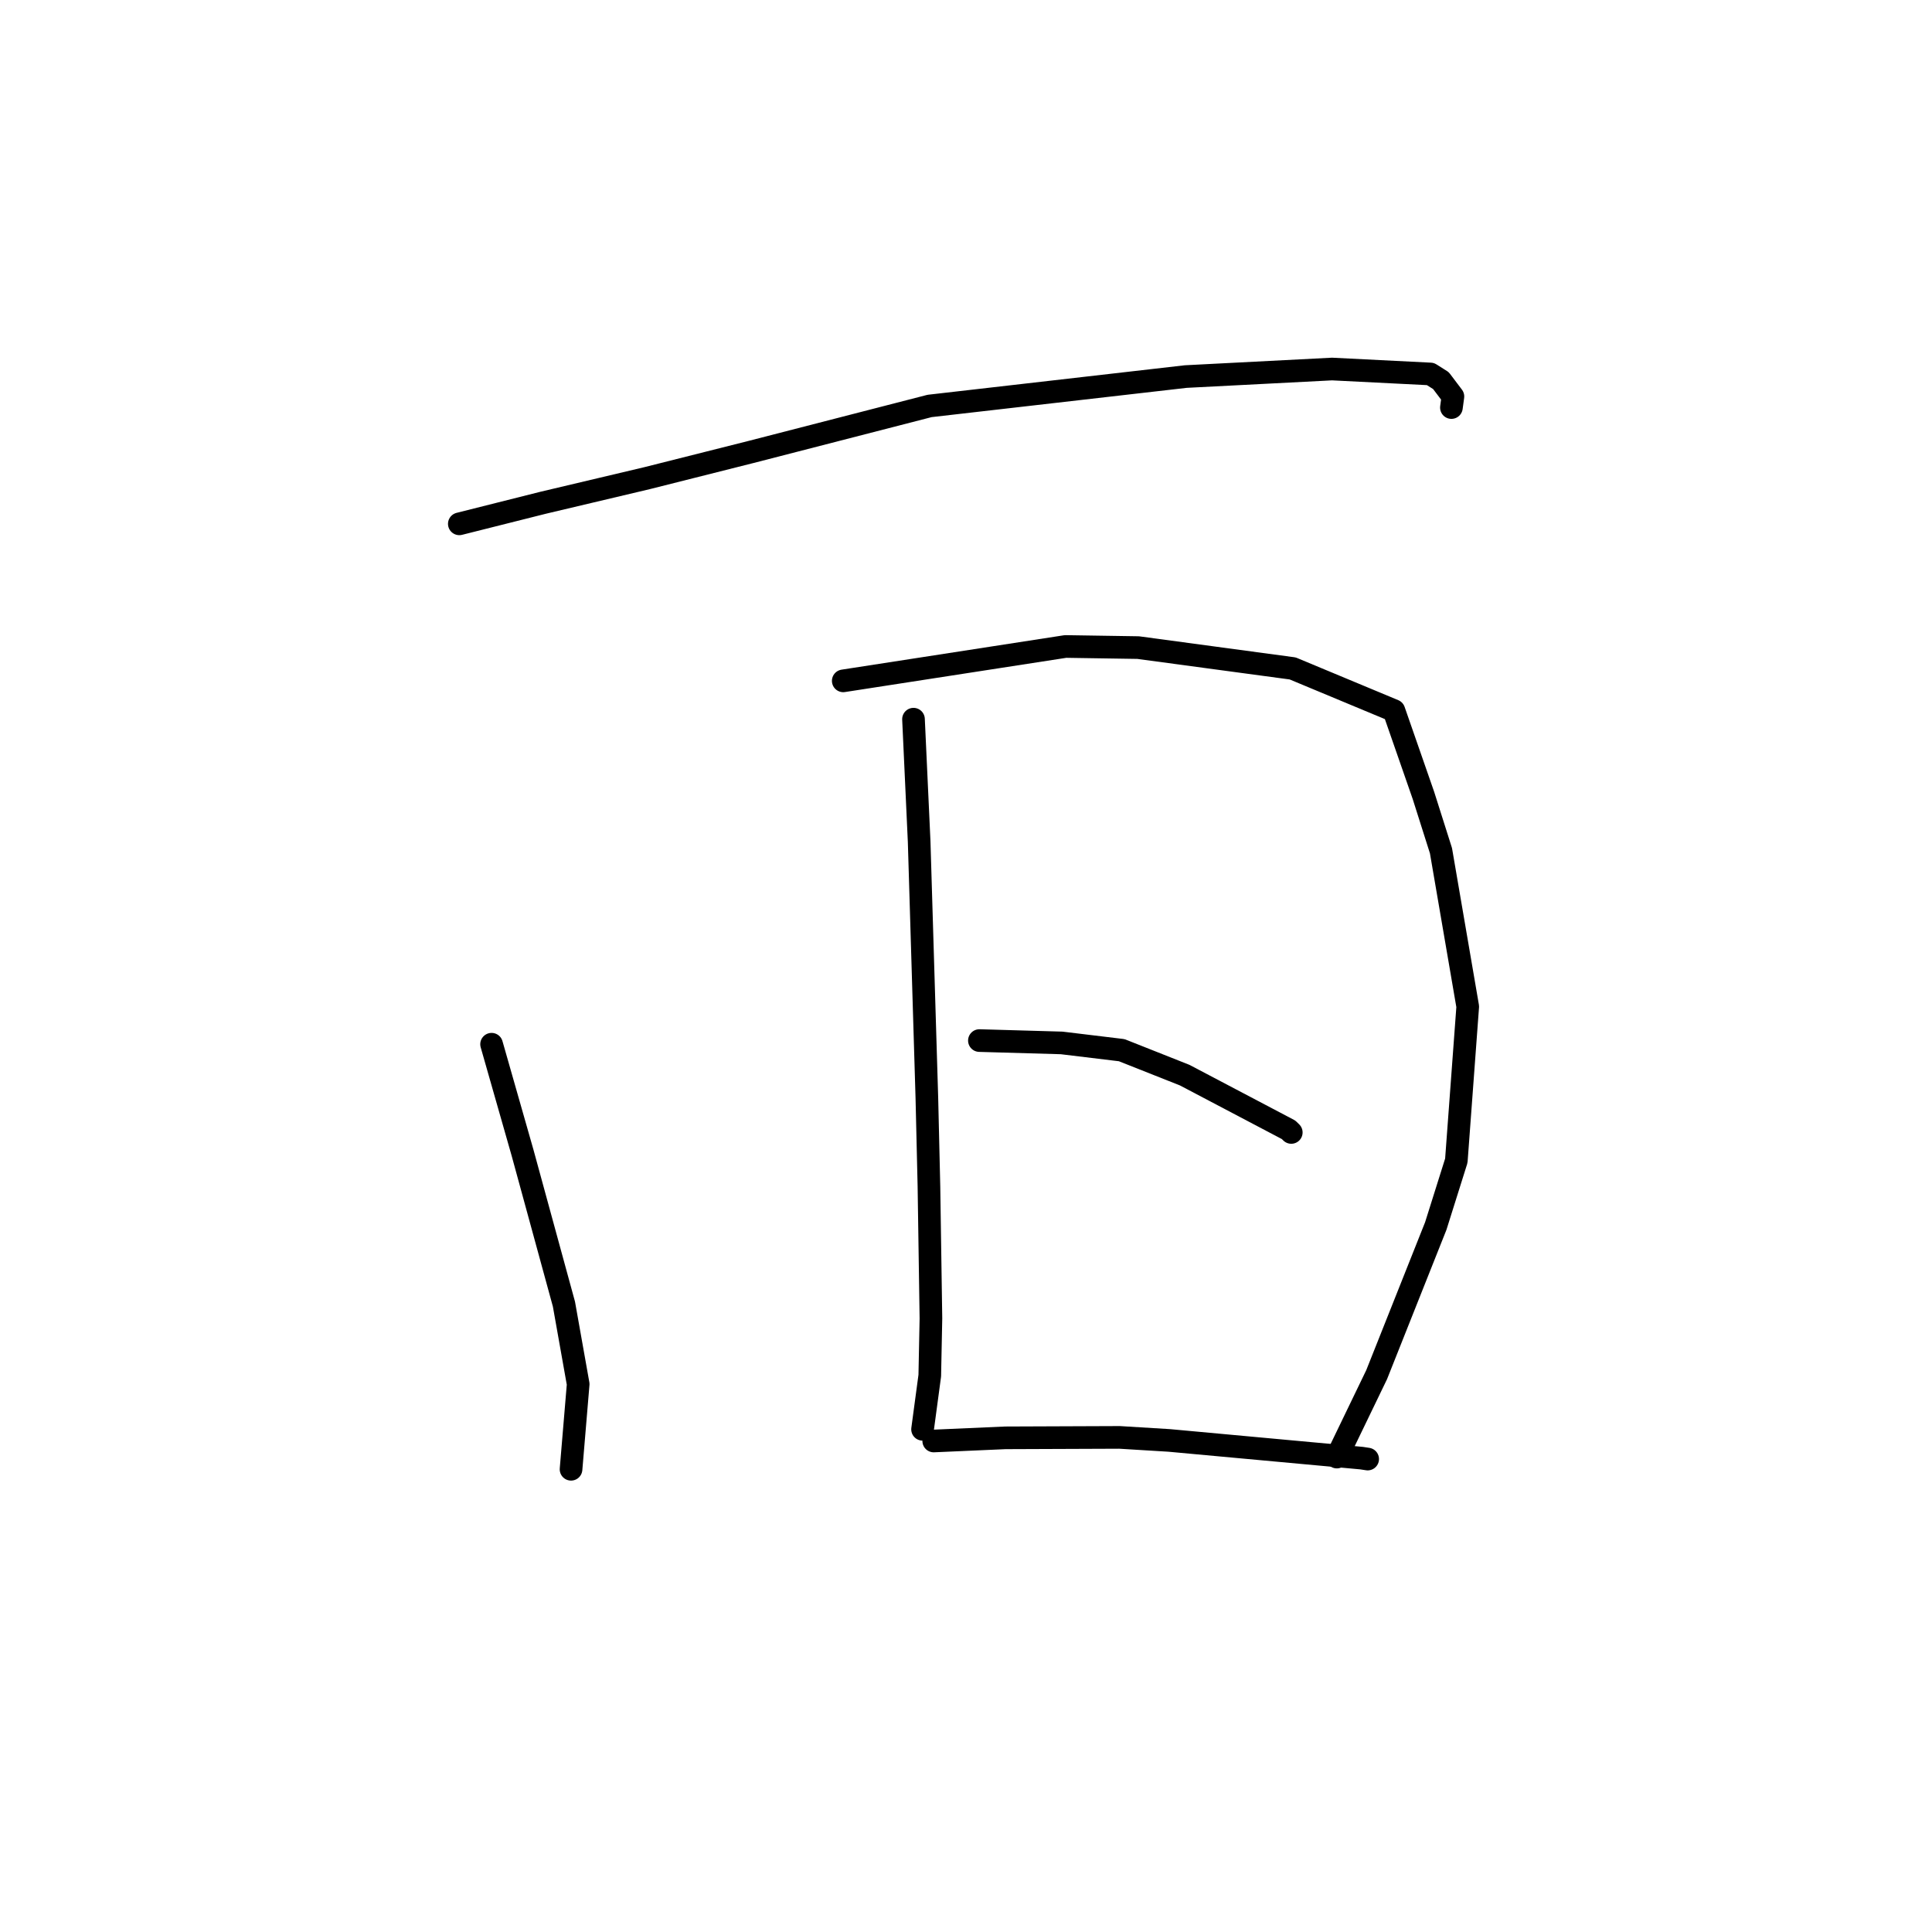 <?xml version="1.0" standalone="no"?>
    <svg width="256" height="256" xmlns="http://www.w3.org/2000/svg" version="1.1">
    <polyline stroke="black" stroke-width="3" stroke-linecap="round" fill="transparent" stroke-linejoin="round" points="60.862 69.412 71.968 66.618 85.762 63.353 99.485 59.895 123.178 53.791 157.116 49.897 176.501 48.898 189.54 49.553 190.93 50.433 192.519 52.536 192.332 53.914 192.32 54.003 " />
        <polyline stroke="black" stroke-width="3" stroke-linecap="round" fill="transparent" stroke-linejoin="round" points="65.137 138.365 69.245 152.757 74.725 172.8 76.611 183.405 75.752 193.66 75.666 194.686 " />
        <polyline stroke="black" stroke-width="3" stroke-linecap="round" fill="transparent" stroke-linejoin="round" points="111.735 90.217 141.191 85.662 150.812 85.81 171.288 88.571 184.701 94.159 188.607 105.383 190.937 112.726 194.482 133.377 192.971 153.795 190.247 162.452 182.415 182.146 177.619 192.078 177.14 193.071 " />
        <polyline stroke="black" stroke-width="3" stroke-linecap="round" fill="transparent" stroke-linejoin="round" points="121.043 95.295 121.792 111.506 122.814 145.454 123.09 157.23 123.353 174.702 123.2 182.278 122.331 188.743 122.244 189.39 " />
        <polyline stroke="black" stroke-width="3" stroke-linecap="round" fill="transparent" stroke-linejoin="round" points="129.776 137.881 140.678 138.193 148.631 139.154 156.983 142.464 170.743 149.706 171.101 150.055 " />
        <polyline stroke="black" stroke-width="3" stroke-linecap="round" fill="transparent" stroke-linejoin="round" points="123.723 190.938 133.219 190.521 148.339 190.462 154.928 190.864 180.409 193.209 181.144 193.321 181.218 193.332 181.223 193.333 " />
        </svg>
